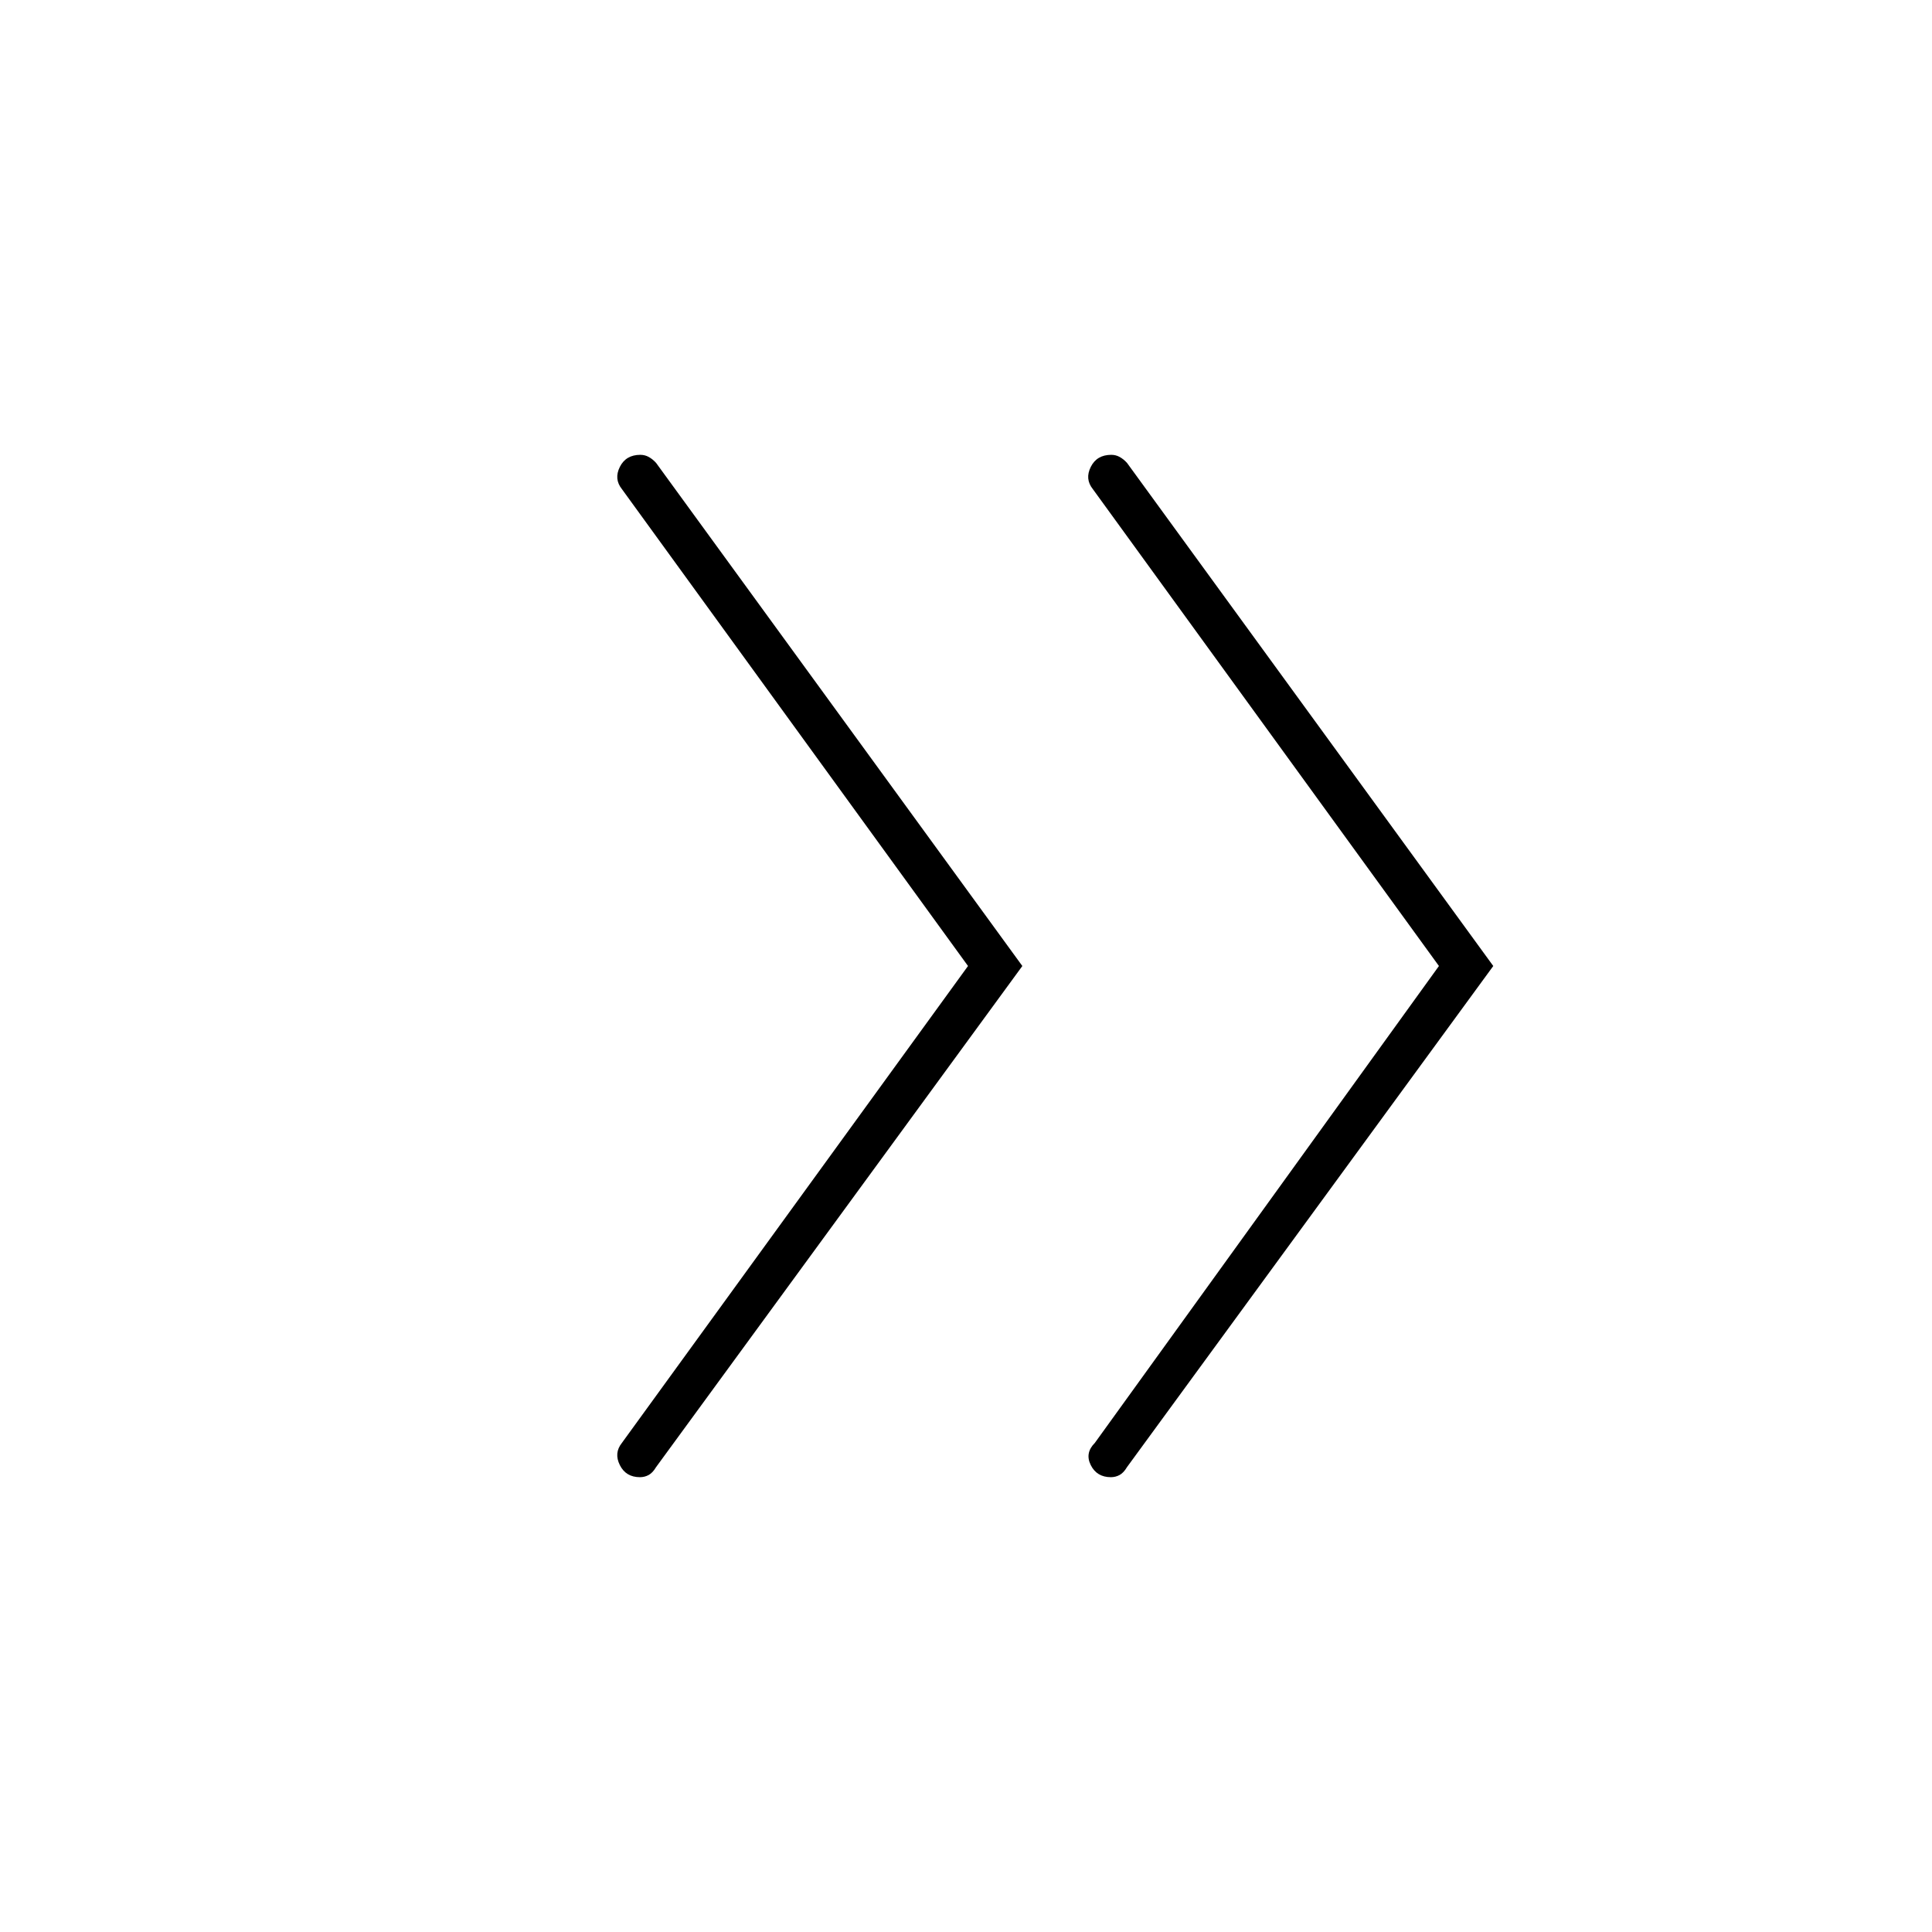 <svg xmlns="http://www.w3.org/2000/svg" height="48" viewBox="0 -960 960 960" width="48"><path d="M481-480 309-717q-4-5-1-11t10.19-6q2.28 0 4.22 1.09 1.95 1.09 3.59 2.91l182 250-182 249q-1.67 2.82-3.67 3.91-2 1.09-4.33 1.09-7 0-10-6t1-11l172-237Zm234 0L543-717q-4-5-1-11t10.19-6q2.28 0 4.22 1.09 1.95 1.09 3.59 2.91l182 250-182 249q-1.67 2.82-3.67 3.91-2 1.09-4.33 1.09-7 0-10-6t2-11l171-237Z"/></svg>